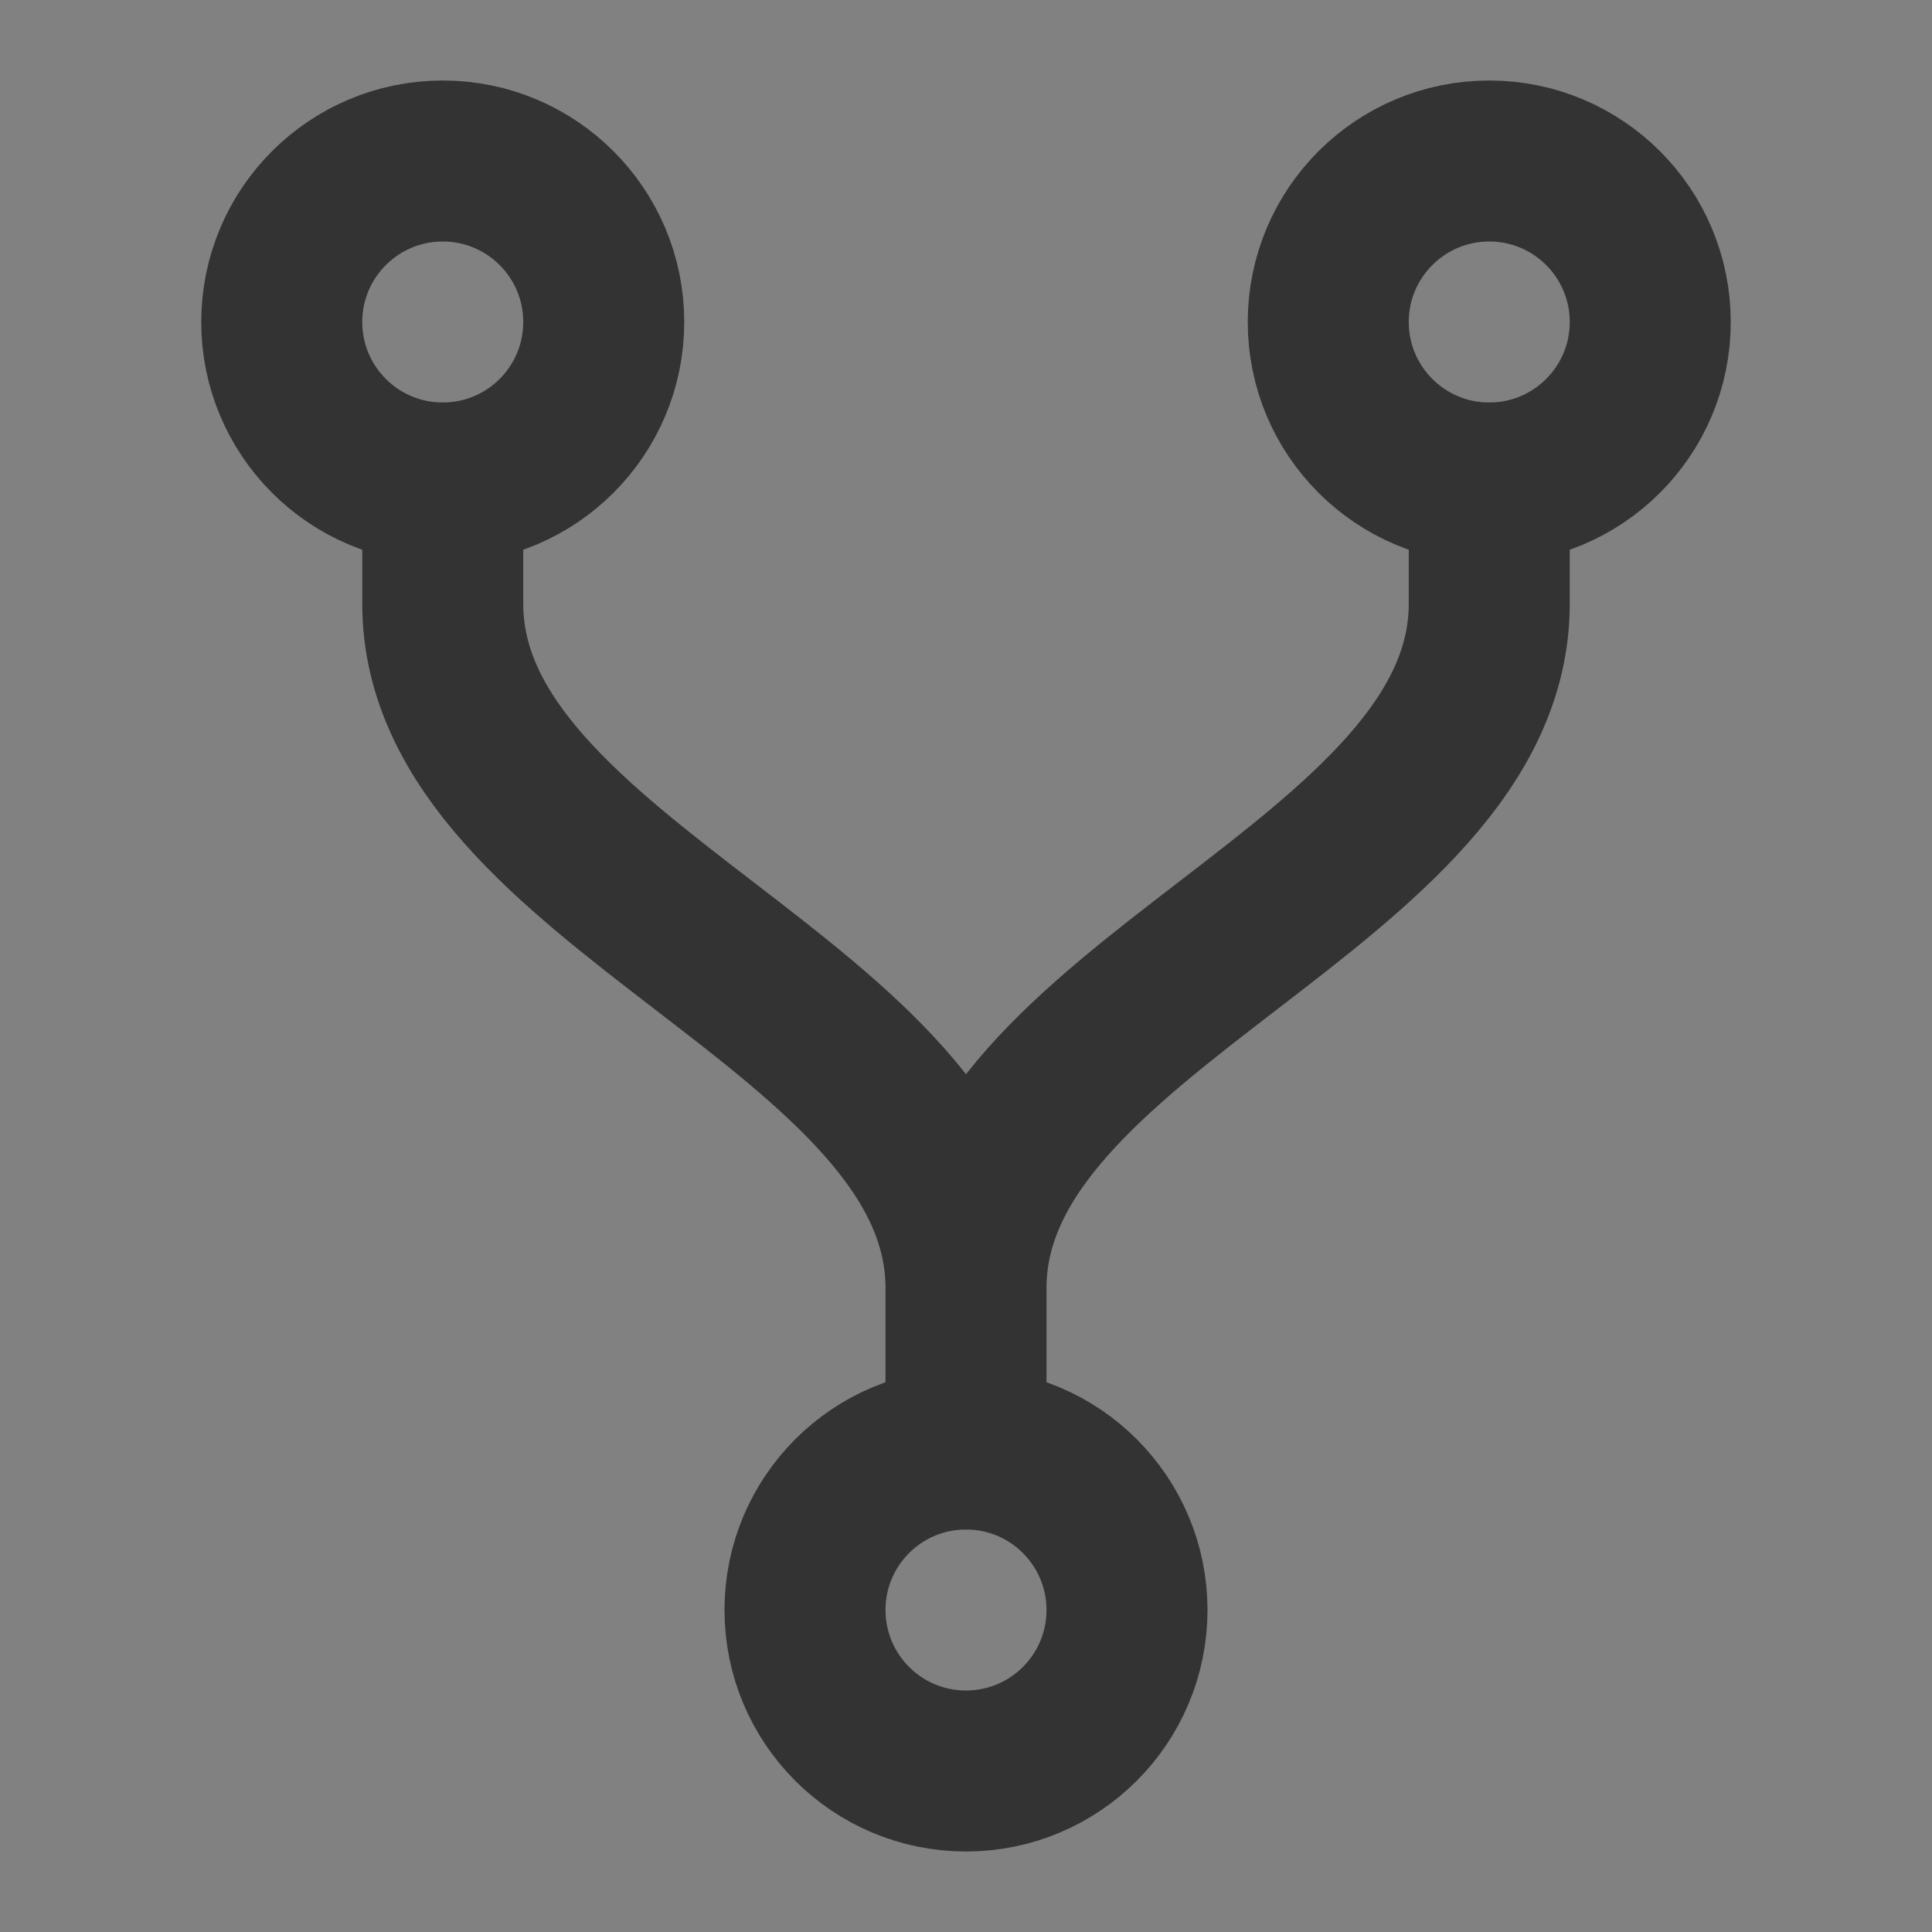 <?xml version="1.0" encoding="UTF-8"?><svg width="24" height="24" viewBox="0 0 48 48" xmlns="http://www.w3.org/2000/svg"><rect x="0" y="0" width="48" height="48" fill="#808080" stroke="none"/><g><rect width="48" height="48" fill="white" fill-opacity="0.01" stroke-linejoin="round" stroke-width="4" stroke="none" fill-rule="evenodd"/><g transform="translate(7, 4)"><circle fill="none" fill-rule="nonzero" cx="30" cy="4" r="4" stroke-linejoin="round" stroke-width="4" stroke="#333"/><circle fill="none" fill-rule="nonzero" cx="4" cy="4" r="4" stroke-linejoin="round" stroke-width="4" stroke="#333"/><circle fill="none" fill-rule="nonzero" cx="17" cy="36" r="4" stroke-linejoin="round" stroke-width="4" stroke="#333"/><path d="M4,8 L4,11 C4,18 17,21 17,28 L17,32 L17,28 C17,21 30,18 30,11 L30,8" stroke-linecap="round" stroke-linejoin="round" stroke-width="4" stroke="#333" fill="none" fill-rule="evenodd"/></g></g></svg>